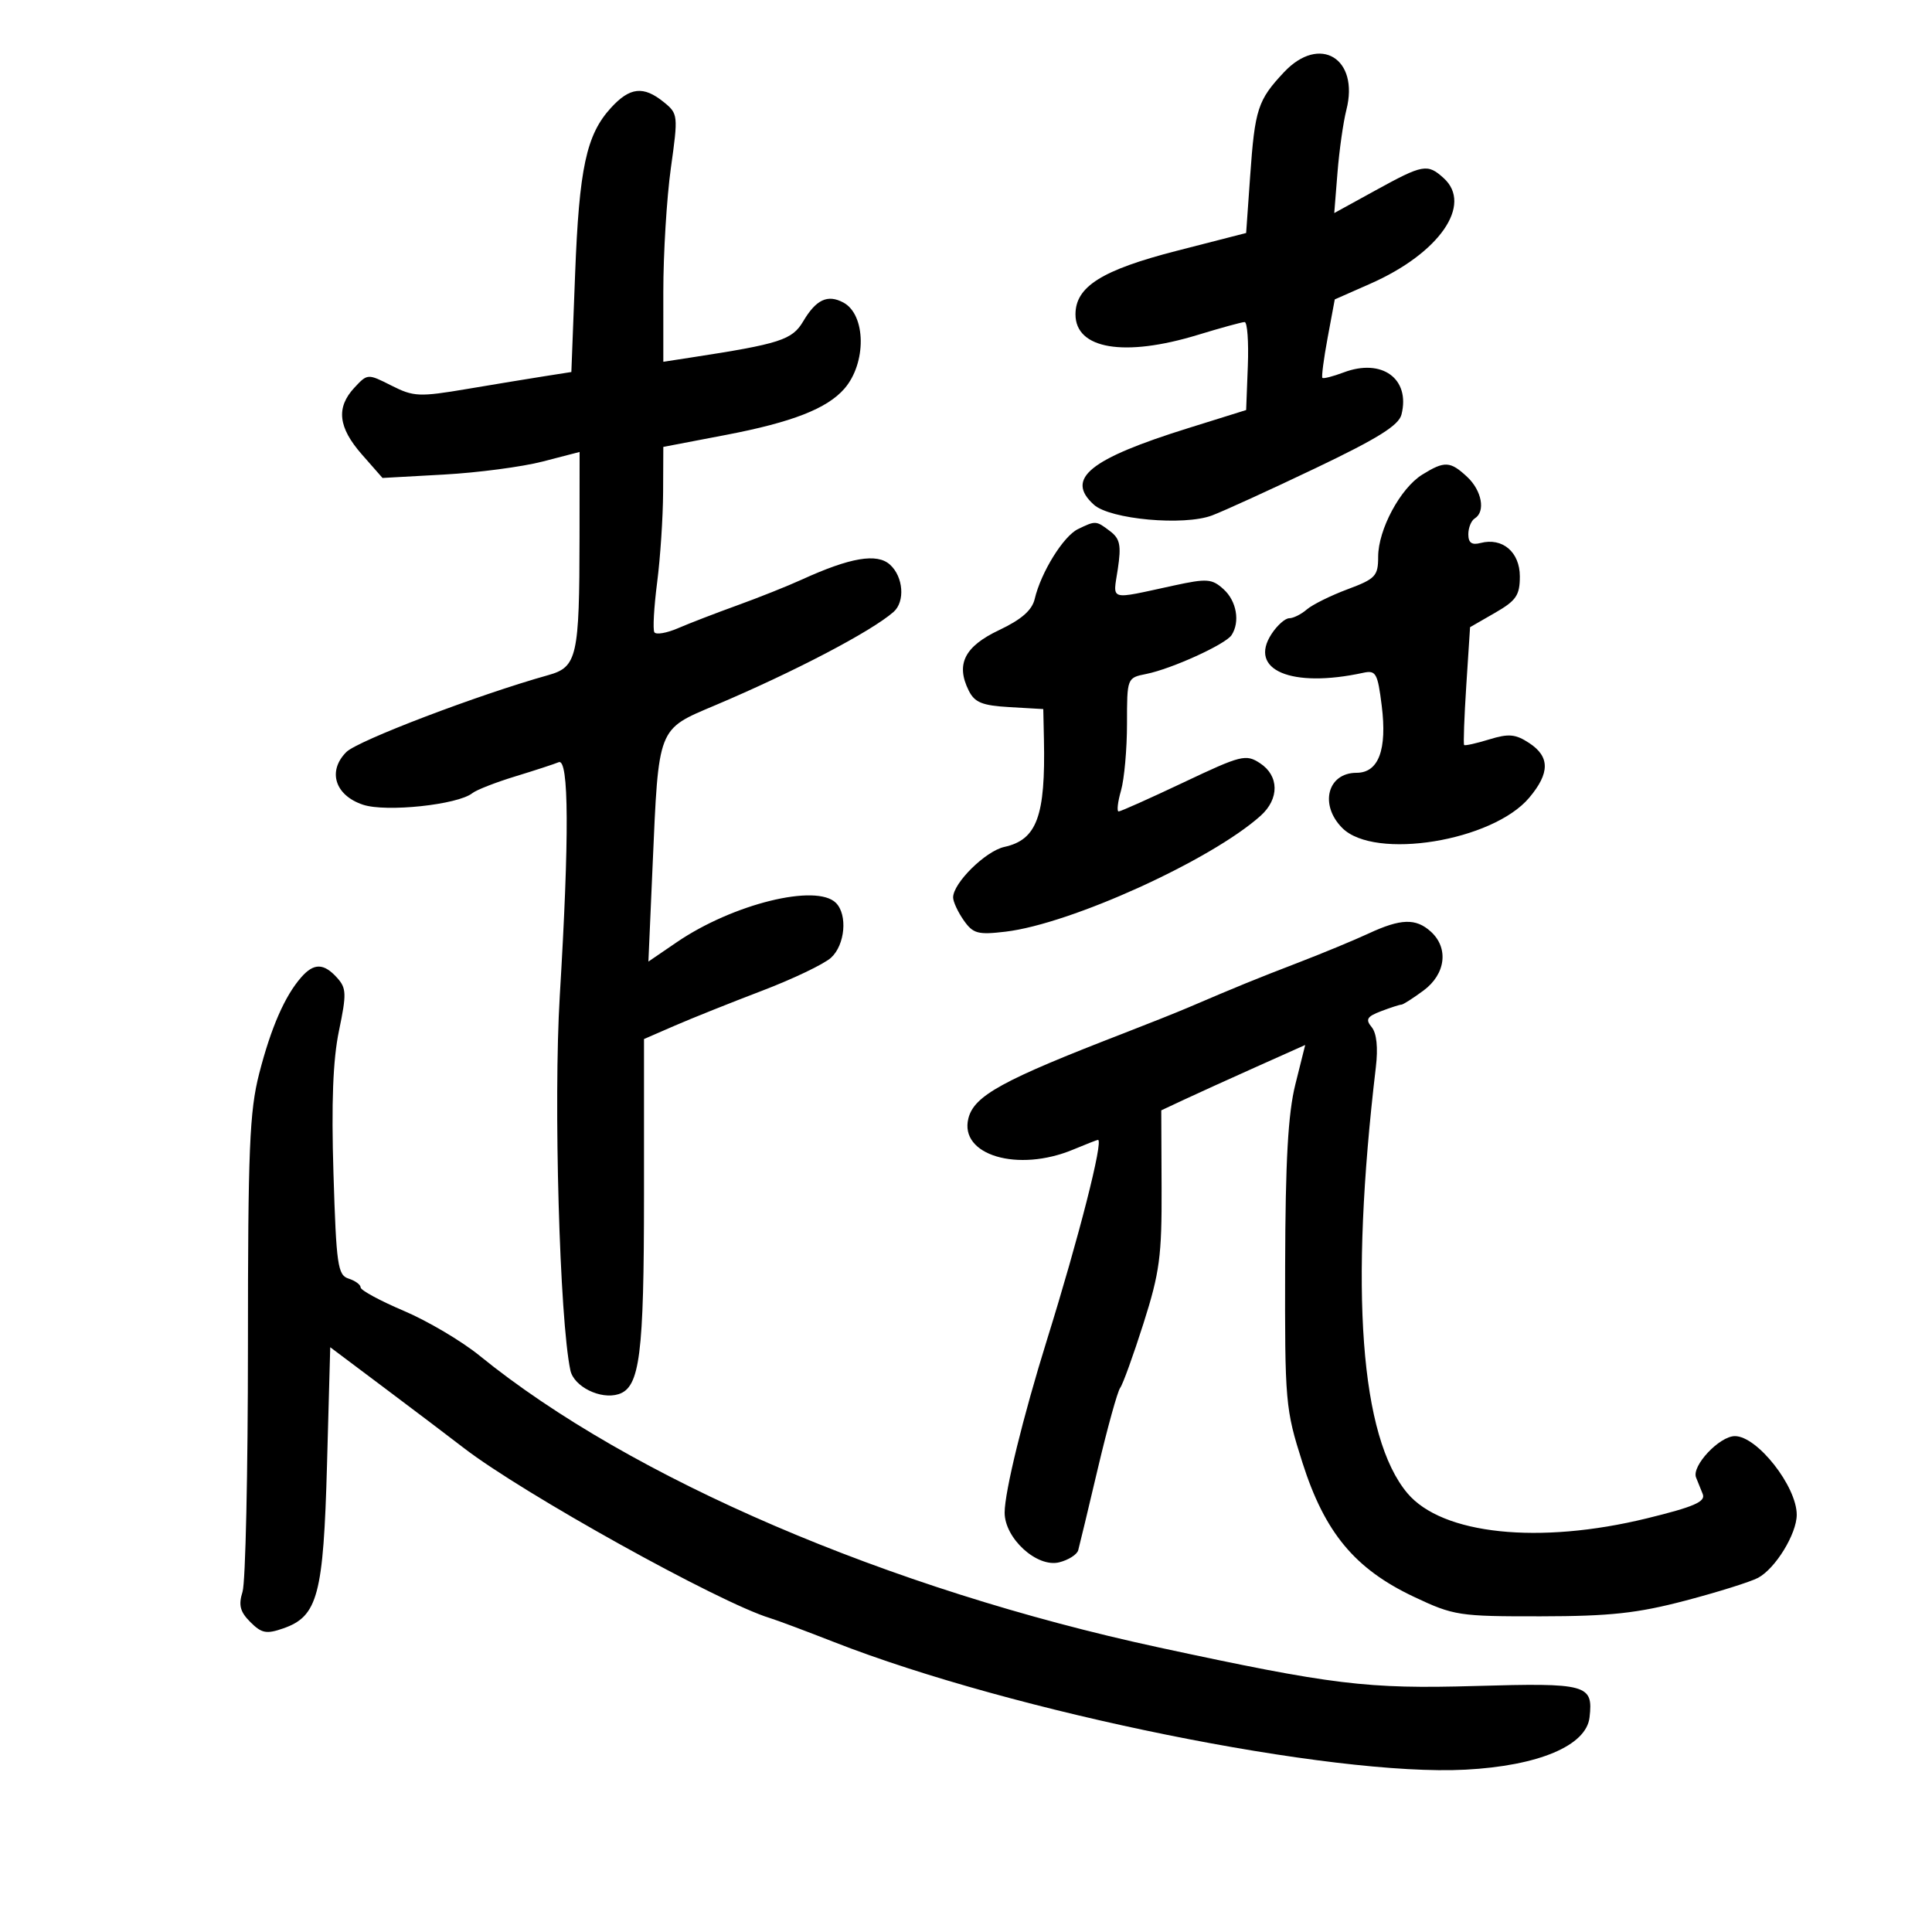 <svg xmlns="http://www.w3.org/2000/svg" width="300" height="300" viewBox="0 0 300 300" version="1.1">
	<path d="M 199.383 11.207 C 195.306 15.547, 194.860 16.914, 194.124 27.339 L 193.500 36.179 182.714 38.949 C 171.095 41.933, 167 44.503, 167 48.814 C 167 54.216, 174.581 55.487, 186 52 C 189.575 50.908, 192.843 50.012, 193.263 50.008 C 193.683 50.003, 193.908 53.076, 193.763 56.836 L 193.500 63.671 184.500 66.482 C 169.152 71.274, 165.390 74.328, 169.855 78.369 C 172.370 80.645, 183.828 81.688, 188.204 80.038 C 190.017 79.355, 197.252 76.050, 204.282 72.694 C 213.946 68.081, 217.200 66.050, 217.622 64.368 C 219.019 58.805, 214.592 55.583, 208.640 57.830 C 206.985 58.454, 205.501 58.834, 205.341 58.674 C 205.181 58.514, 205.548 55.708, 206.156 52.438 L 207.262 46.492 212.795 44.050 C 223.505 39.324, 228.735 31.785, 224.171 27.655 C 221.658 25.381, 220.971 25.504, 213.625 29.542 L 207.182 33.083 207.685 26.792 C 207.962 23.331, 208.582 18.957, 209.063 17.071 C 211.107 9.058, 204.922 5.310, 199.383 11.207 M 94.862 16.750 C 91.043 20.930, 89.933 26.095, 89.300 42.633 L 88.721 57.766 84.610 58.410 C 82.350 58.764, 76.900 59.661, 72.500 60.403 C 65.094 61.652, 64.224 61.613, 60.789 59.876 C 57.097 58.009, 57.068 58.010, 55.039 60.188 C 52.158 63.281, 52.502 66.363, 56.199 70.574 L 59.397 74.217 68.949 73.688 C 74.202 73.397, 81.088 72.489, 84.250 71.670 L 90 70.180 89.989 83.340 C 89.973 102.004, 89.618 103.578, 85.134 104.832 C 74.294 107.864, 55.554 115.002, 53.781 116.774 C 50.815 119.741, 52.017 123.520, 56.386 124.962 C 59.971 126.146, 71.092 124.964, 73.350 123.160 C 73.982 122.655, 76.975 121.485, 80 120.561 C 83.025 119.637, 86.063 118.645, 86.750 118.357 C 88.353 117.685, 88.411 129.964, 86.922 154.639 C 85.931 171.055, 86.890 204.897, 88.569 212.785 C 89.108 215.316, 93.260 217.369, 96.049 216.485 C 99.362 215.433, 100 210.437, 100 185.522 L 100 161.342 104.750 159.276 C 107.362 158.140, 113.459 155.701, 118.298 153.855 C 123.137 152.010, 127.975 149.695, 129.048 148.711 C 131.227 146.714, 131.640 142.040, 129.800 140.200 C 126.762 137.162, 113.788 140.367, 105.092 146.304 L 100.684 149.313 101.336 134.407 C 102.283 112.727, 102.051 113.324, 111.021 109.529 C 123.284 104.342, 135.294 98.057, 138.750 95.020 C 140.569 93.421, 140.280 89.563, 138.199 87.681 C 136.185 85.857, 132.045 86.558, 124.500 90 C 122.300 91.004, 117.800 92.800, 114.500 93.992 C 111.200 95.184, 107.055 96.783, 105.288 97.545 C 103.521 98.308, 101.866 98.592, 101.609 98.176 C 101.352 97.760, 101.545 94.288, 102.038 90.460 C 102.531 86.632, 102.949 80.326, 102.967 76.447 L 103 69.394 112.750 67.528 C 122.997 65.567, 128.426 63.447, 131.116 60.356 C 134.572 56.385, 134.483 48.864, 130.957 46.977 C 128.513 45.669, 126.723 46.507, 124.720 49.897 C 123.015 52.783, 121.124 53.392, 107.250 55.523 L 103 56.176 102.999 45.338 C 102.998 39.377, 103.526 30.720, 104.171 26.099 C 105.320 17.877, 105.297 17.659, 103.062 15.849 C 99.912 13.299, 97.803 13.530, 94.862 16.750 M 220.842 73.703 C 217.449 75.808, 214 82.238, 214 86.459 C 214 89.444, 213.587 89.883, 209.250 91.501 C 206.637 92.476, 203.790 93.887, 202.921 94.637 C 202.053 95.387, 200.826 96, 200.194 96 C 199.563 96, 198.329 97.095, 197.452 98.433 C 193.779 104.039, 200.515 106.899, 211.678 104.472 C 213.653 104.042, 213.921 104.517, 214.553 109.577 C 215.408 116.422, 214.066 120, 210.644 120 C 206.124 120, 204.843 124.985, 208.439 128.581 C 213.453 133.596, 231.776 130.620, 237.458 123.867 C 240.684 120.034, 240.680 117.491, 237.445 115.372 C 235.323 113.982, 234.273 113.888, 231.246 114.817 C 229.242 115.432, 227.489 115.823, 227.352 115.685 C 227.214 115.548, 227.365 111.375, 227.686 106.412 L 228.271 97.389 232.135 95.164 C 235.440 93.263, 236 92.442, 236 89.505 C 236 85.724, 233.299 83.427, 229.898 84.316 C 228.540 84.672, 228 84.287, 228 82.965 C 228 81.949, 228.450 80.840, 229 80.500 C 230.705 79.446, 230.104 76.174, 227.811 74.039 C 225.187 71.594, 224.309 71.551, 220.842 73.703 M 167.381 82.162 C 165.120 83.258, 161.638 88.880, 160.670 93 C 160.257 94.759, 158.618 96.194, 155.141 97.841 C 149.771 100.384, 148.388 103.131, 150.418 107.222 C 151.343 109.086, 152.499 109.555, 156.774 109.802 L 162 110.105 162.101 114.802 C 162.359 126.738, 161.011 130.399, 155.954 131.510 C 153.037 132.151, 148 137.118, 148 139.354 C 148 140.015, 148.739 141.610, 149.642 142.900 C 151.098 144.978, 151.837 145.179, 156.140 144.670 C 166.281 143.469, 188.057 133.574, 195.750 126.670 C 198.674 124.047, 198.634 120.461, 195.658 118.512 C 193.456 117.069, 192.748 117.246, 183.792 121.489 C 178.554 123.970, 174.015 126, 173.704 126 C 173.394 126, 173.558 124.540, 174.070 122.757 C 174.581 120.973, 175 116.304, 175 112.382 C 175 105.258, 175.003 105.249, 178 104.650 C 181.927 103.865, 190.299 100.052, 191.235 98.622 C 192.583 96.562, 192.021 93.329, 189.996 91.496 C 188.185 89.857, 187.439 89.802, 182.246 90.926 C 171.992 93.146, 172.819 93.389, 173.572 88.368 C 174.126 84.675, 173.917 83.651, 172.371 82.481 C 170.185 80.825, 170.146 80.822, 167.381 82.162 M 212.500 144.960 C 210.300 145.983, 205.350 148.032, 201.500 149.513 C 194.976 152.022, 192.250 153.135, 184.453 156.470 C 182.777 157.187, 178.277 158.983, 174.453 160.461 C 155.651 167.726, 151.255 170.136, 150.370 173.663 C 148.935 179.380, 158.061 182.091, 166.654 178.500 C 168.629 177.675, 170.356 177, 170.493 177 C 171.386 177, 167.518 192.172, 162.588 208 C 158.865 219.957, 156 231.642, 156 234.876 C 156 238.882, 161.029 243.461, 164.478 242.595 C 165.912 242.235, 167.239 241.391, 167.426 240.720 C 167.613 240.049, 168.987 234.325, 170.478 228 C 171.970 221.675, 173.529 216.050, 173.943 215.500 C 174.357 214.950, 175.984 210.450, 177.559 205.500 C 180.073 197.597, 180.415 195.032, 180.371 184.457 L 180.320 172.414 183.910 170.732 C 185.885 169.808, 190.914 167.524, 195.086 165.657 L 202.671 162.264 201.142 168.382 C 200.011 172.902, 199.597 180.245, 199.556 196.500 C 199.502 217.784, 199.589 218.780, 202.233 227.090 C 205.698 237.979, 210.376 243.615, 219.539 247.945 C 225.745 250.877, 226.539 250.999, 239.253 250.981 C 250.011 250.966, 254.227 250.509, 261.691 248.548 C 266.746 247.220, 271.833 245.625, 272.995 245.003 C 275.691 243.560, 278.991 238.178, 278.996 235.215 C 279.003 230.810, 272.867 223, 269.398 223 C 266.988 223, 262.630 227.648, 263.367 229.432 C 263.610 230.019, 264.075 231.175, 264.402 232 C 264.871 233.184, 263.047 233.977, 255.748 235.763 C 238.993 239.864, 223.944 238.287, 218.540 231.865 C 211.223 223.170, 209.536 200.397, 213.640 165.726 C 214.001 162.675, 213.768 160.426, 212.994 159.493 C 211.998 158.293, 212.259 157.852, 214.456 157.017 C 215.927 156.457, 217.344 156, 217.606 156 C 217.867 156, 219.413 155.015, 221.040 153.812 C 224.492 151.260, 224.992 147.208, 222.171 144.655 C 219.849 142.554, 217.516 142.627, 212.500 144.960 M 46.776 151.750 C 44.220 154.664, 42.081 159.565, 40.245 166.710 C 38.745 172.545, 38.500 178.492, 38.500 209 C 38.500 228.525, 38.124 245.699, 37.663 247.163 C 37.009 249.247, 37.272 250.272, 38.875 251.875 C 40.624 253.624, 41.371 253.767, 43.992 252.853 C 49.347 250.986, 50.223 247.697, 50.780 227.376 L 51.278 209.198 59.889 215.660 C 64.625 219.214, 70.066 223.332, 71.979 224.811 C 81.146 231.896, 111.682 248.865, 119.574 251.259 C 120.633 251.580, 125.100 253.252, 129.500 254.974 C 157.407 265.894, 206.833 275.883, 227.562 274.793 C 238.893 274.197, 246.317 271.070, 246.822 266.681 C 247.412 261.554, 246.481 261.299, 229.027 261.802 C 212.294 262.284, 206.944 261.632, 180 255.826 C 137.984 246.773, 97.927 229.570, 74.458 210.499 C 71.684 208.245, 66.397 205.119, 62.708 203.551 C 59.018 201.983, 56 200.348, 56 199.917 C 56 199.487, 55.160 198.868, 54.133 198.542 C 52.443 198.006, 52.220 196.459, 51.781 182.225 C 51.442 171.237, 51.699 164.561, 52.634 160.064 C 53.832 154.307, 53.800 153.437, 52.332 151.814 C 50.270 149.536, 48.732 149.518, 46.776 151.750" stroke="none" fill="black" fill-rule="evenodd"/>
</svg>